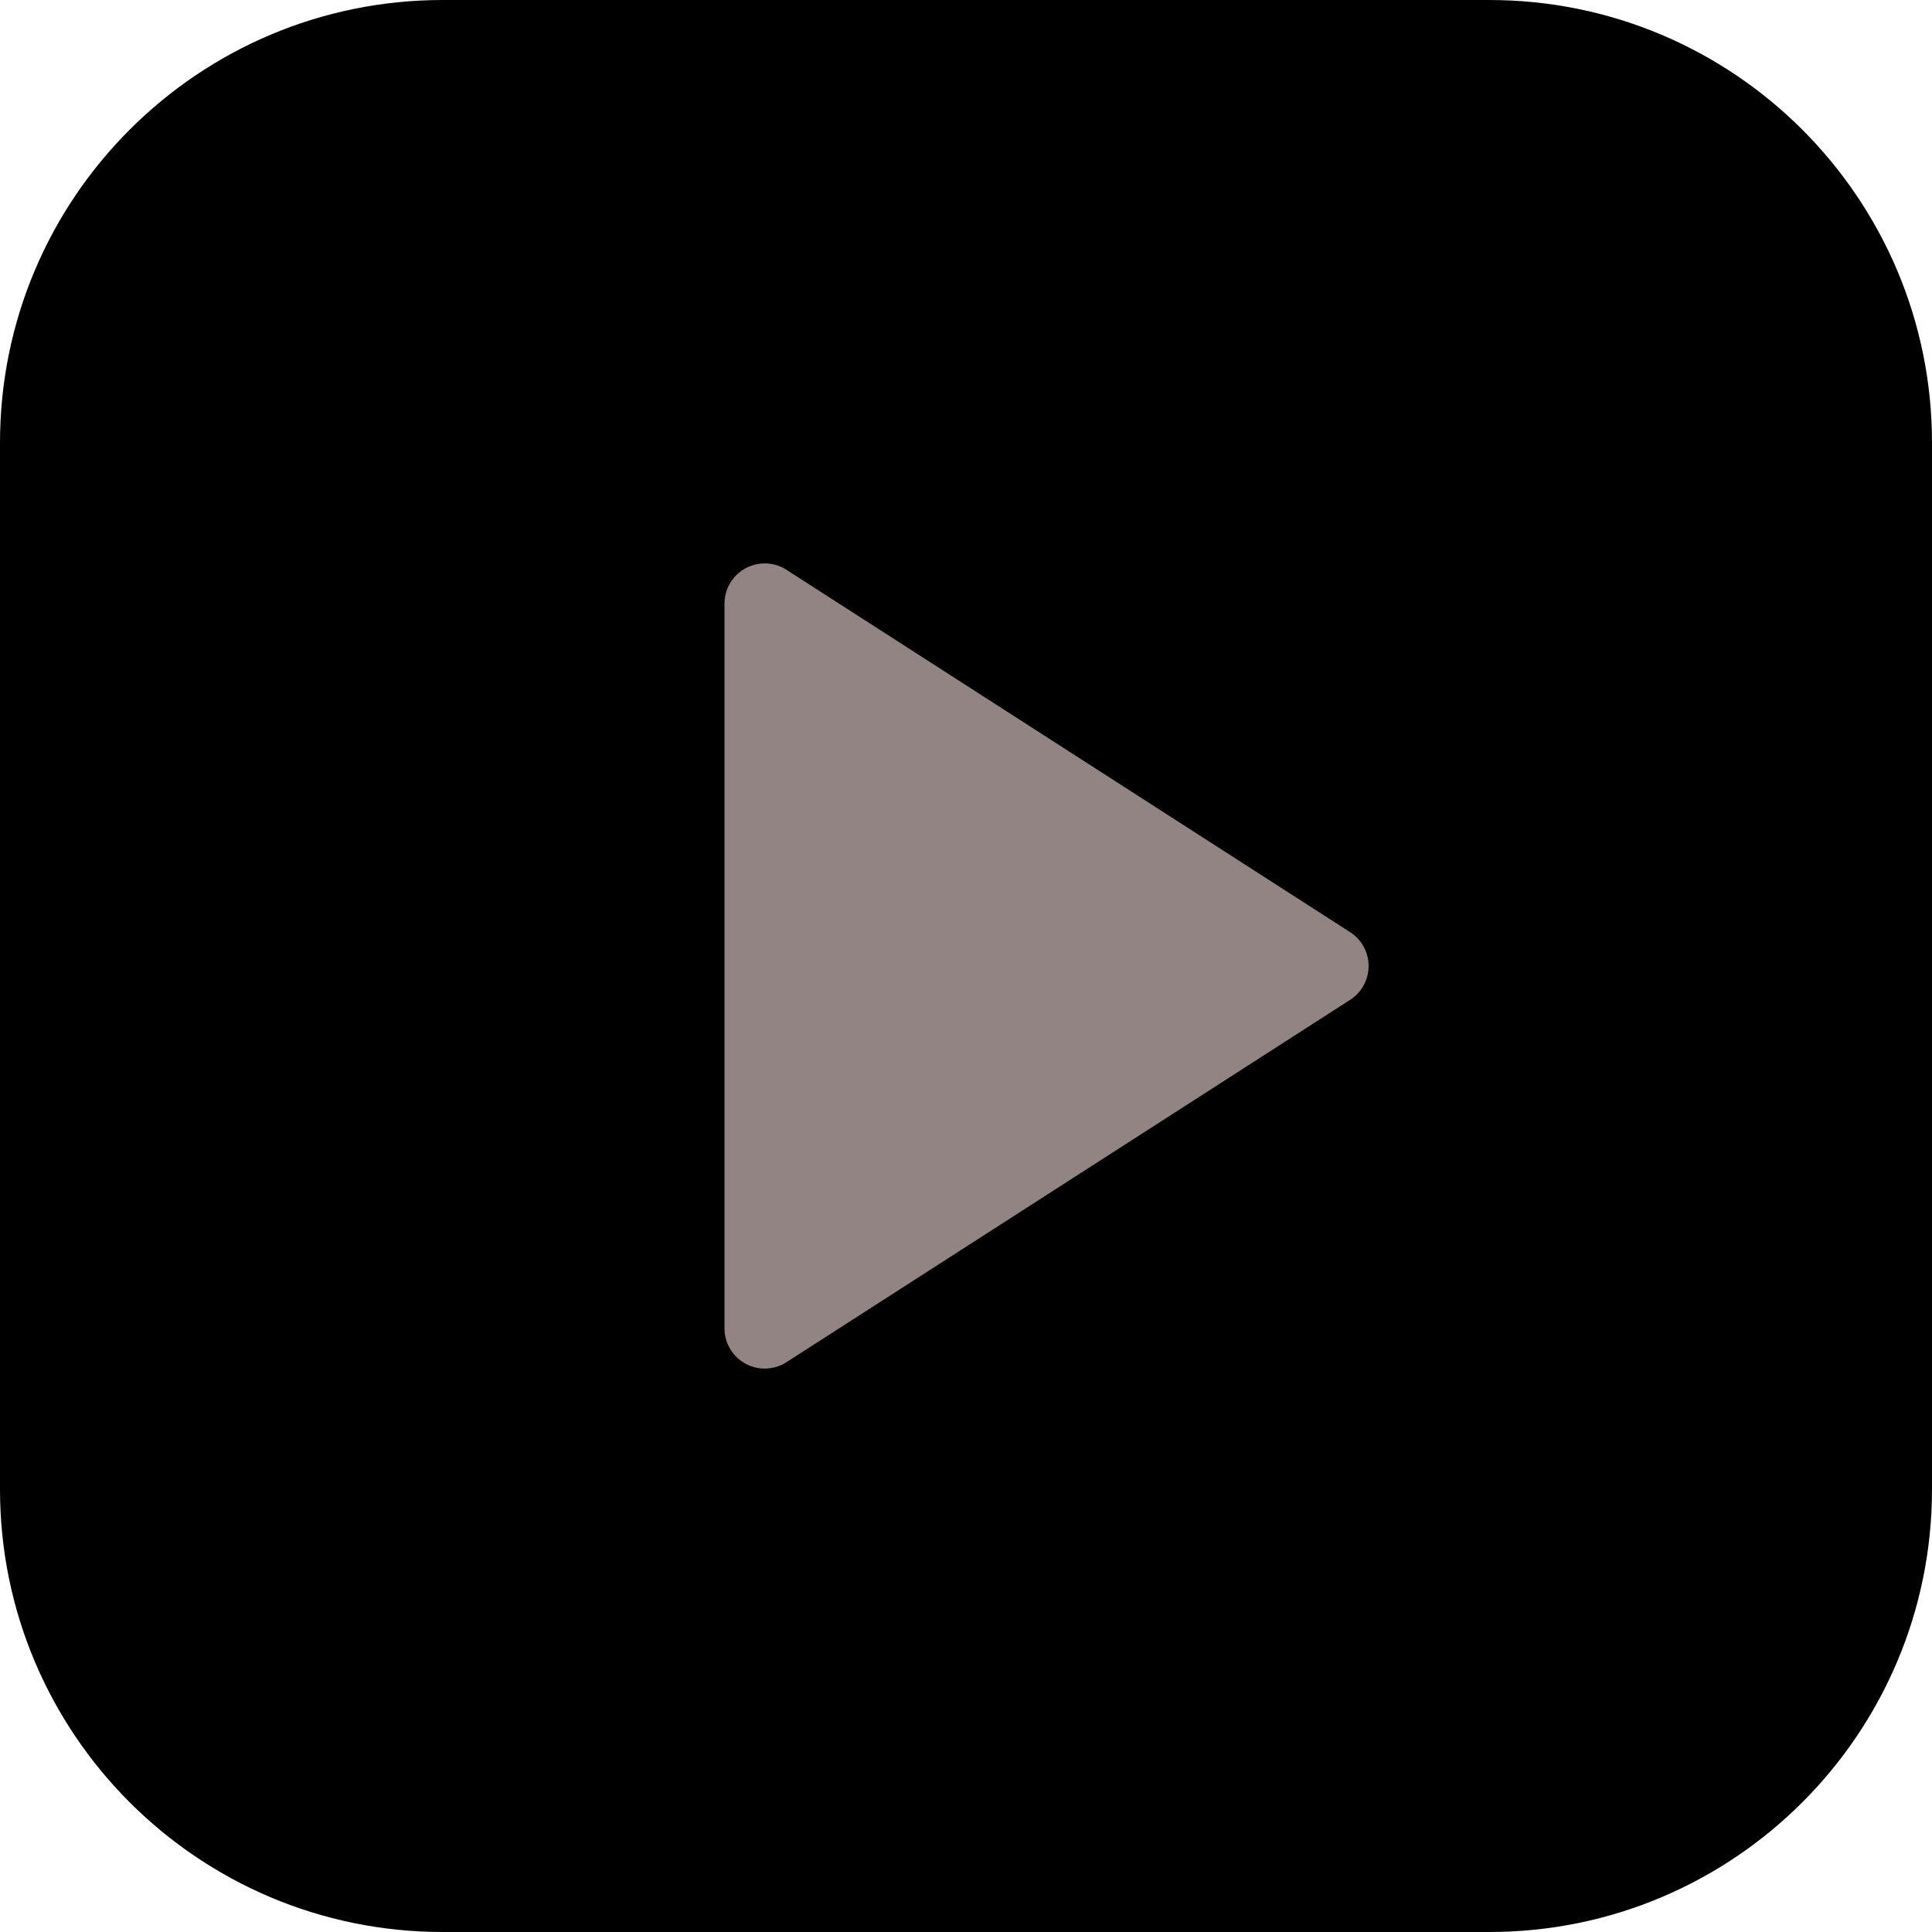 <svg xmlns="http://www.w3.org/2000/svg" viewBox="0 0 512 512"><path d="M117.333 0h277.333C459.468 0 512 52.532 512 117.333v277.333C512 459.468 459.468 512 394.667 512H117.333C52.532 512 0 459.468 0 394.667V117.333C0 52.532 52.532 0 117.333 0z" fill="currentColor"/><path d="M357.781 247.019l-149.333-96c-4.951-3.193-11.552-1.768-14.745 3.183a10.667 10.667 0 00-1.703 5.799v192c-.01 5.891 4.758 10.674 10.649 10.684 2.057.003 4.07-.588 5.799-1.703l149.333-96c4.96-3.178 6.405-9.776 3.227-14.736a10.658 10.658 0 00-3.227-3.227z" fill="#928483"/></svg>